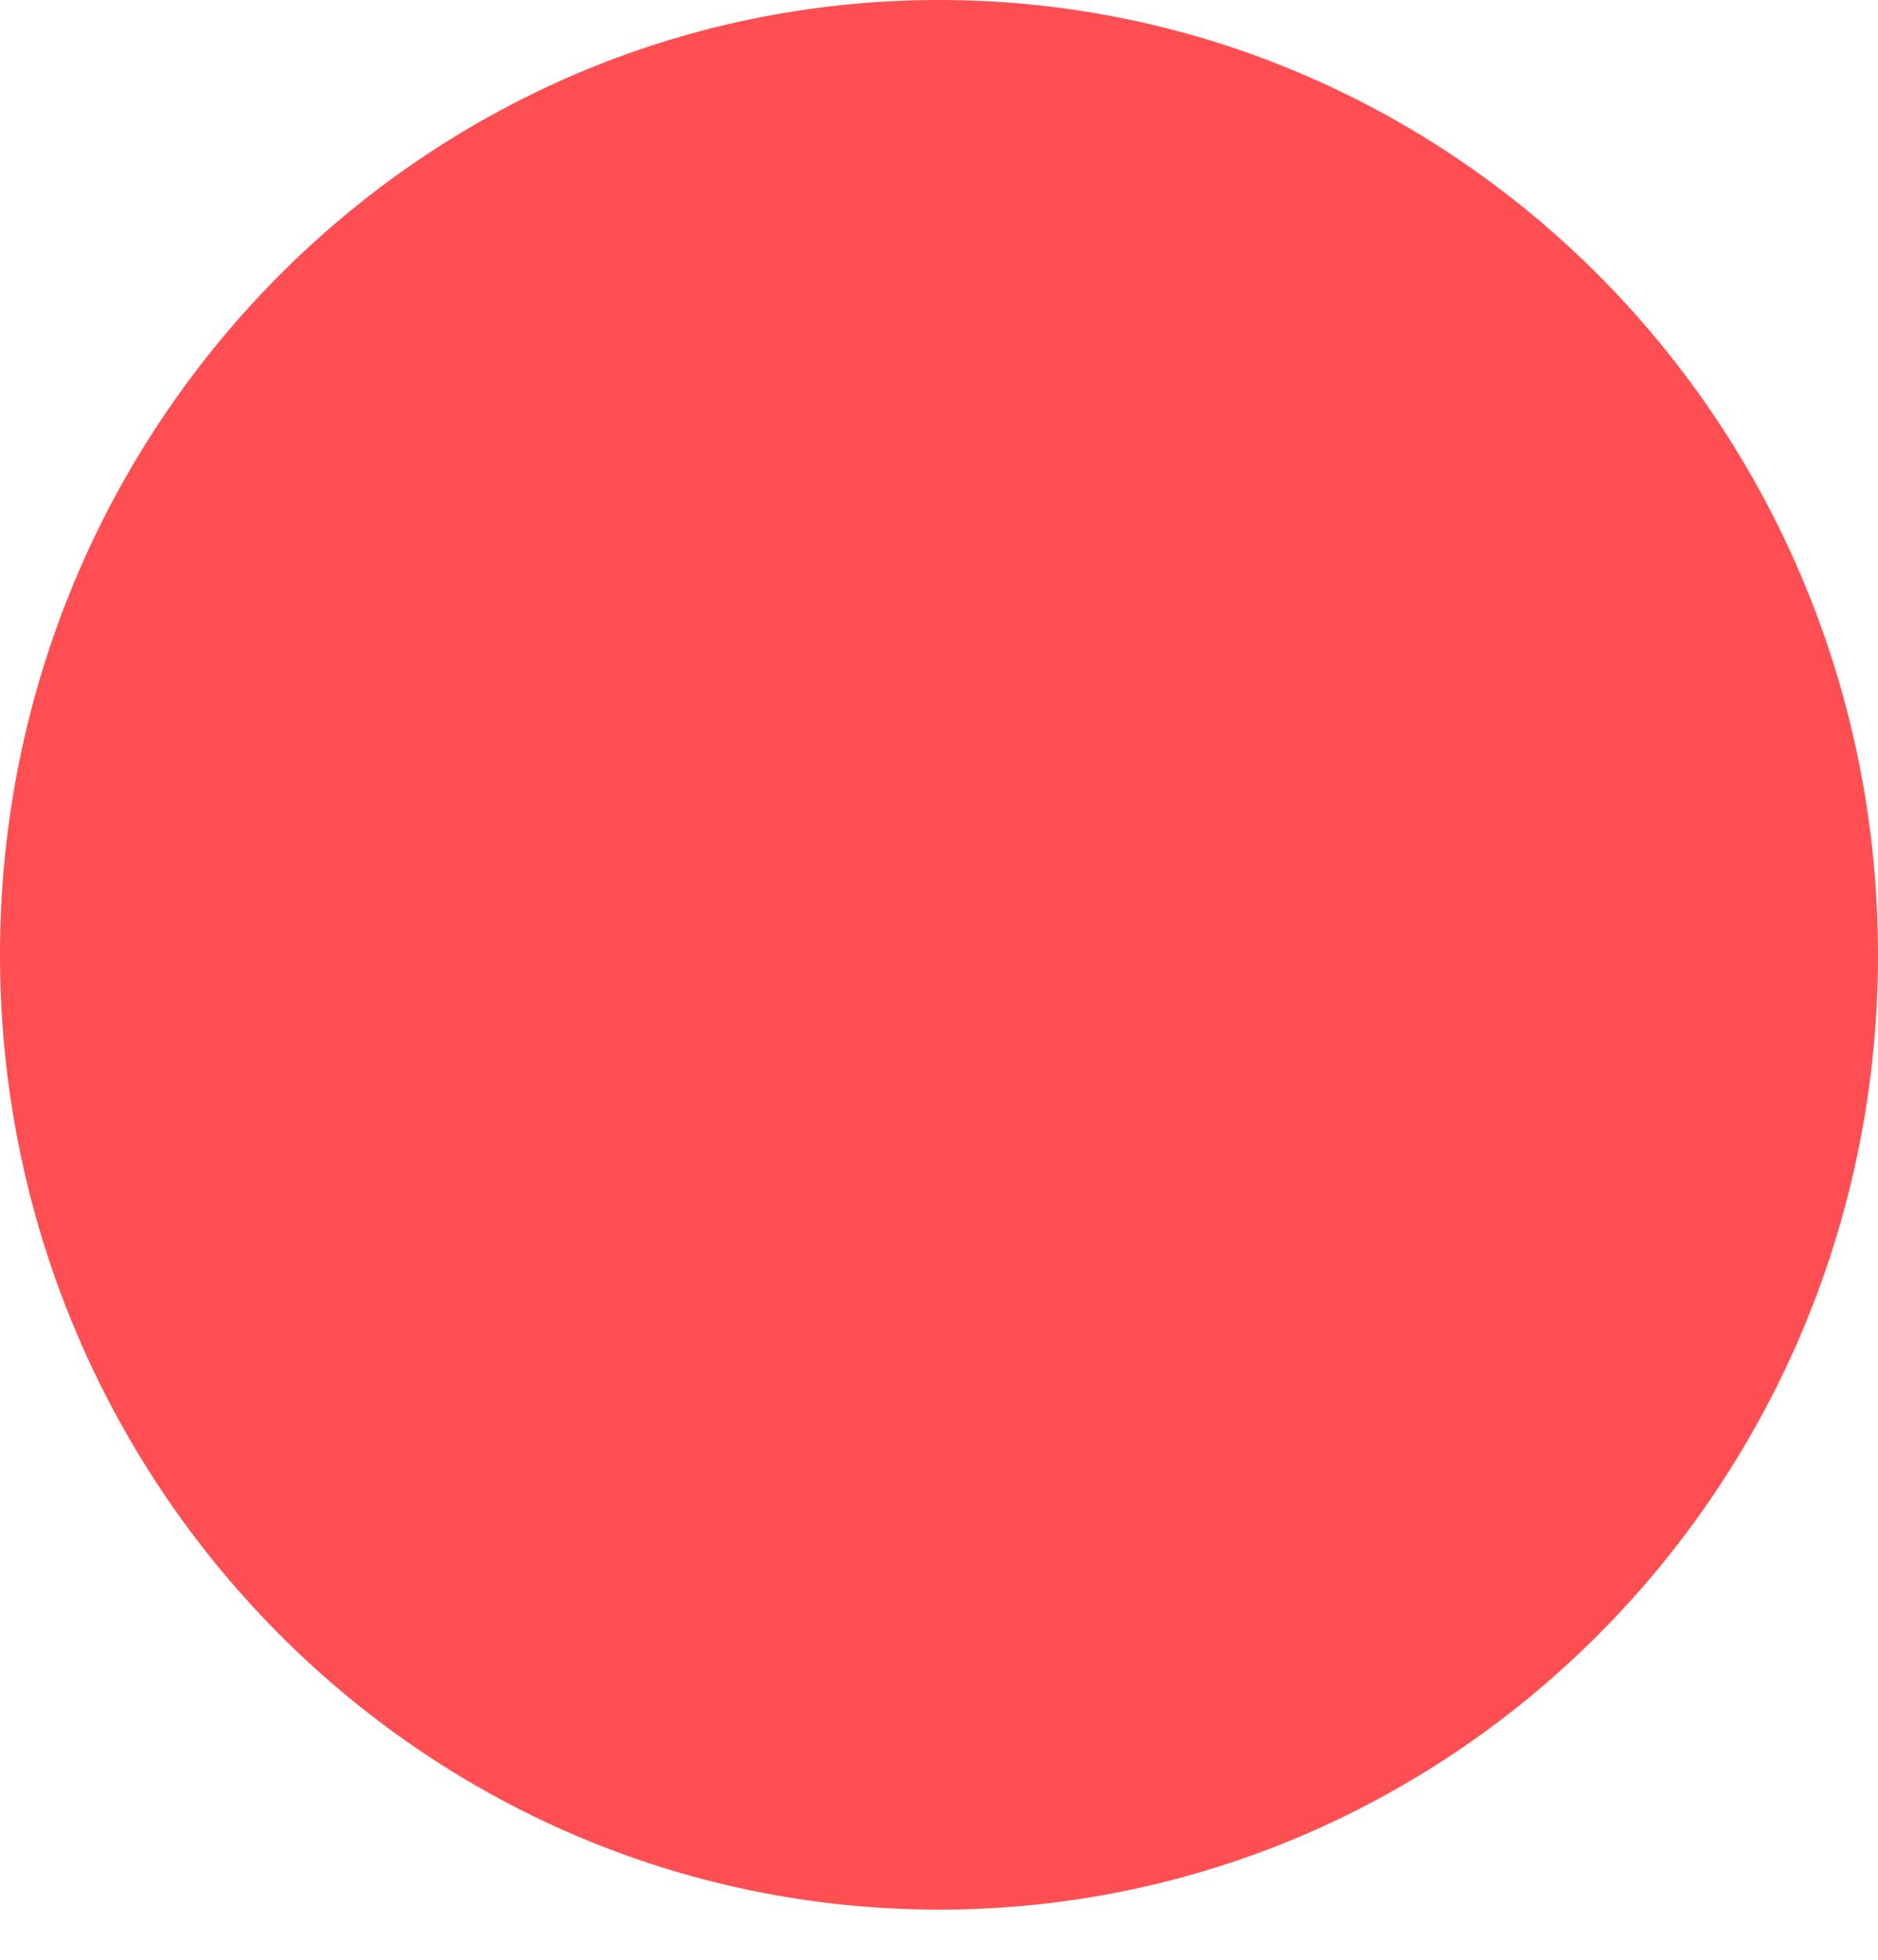 <svg fill="none" xmlns="http://www.w3.org/2000/svg" width="23" height="24" viewBox="0 0 23 24"><style>@keyframes pulse-red{0%{transform:scale(.95);fill:rgba(255,82,82,.7)}70%{transform:scale(1);fill:transparent}}</style><path fill-rule="evenodd" clip-rule="evenodd" d="M11.5 23.386c6.351 0 11.5-5.235 11.5-11.693C23 5.235 17.851 0 11.5 0 5.148 0 0 5.235 0 11.693c0 6.458 5.148 11.693 11.5 11.693z" fill="#FF4F52" style="animation:pulse-red 2s infinite"/><path fill-rule="evenodd" clip-rule="evenodd" d="M11.387 16.97c2.835 0 5.133-2.387 5.133-5.333 0-2.945-2.298-5.333-5.133-5.333-2.836 0-5.135 2.388-5.135 5.333 0 2.946 2.3 5.334 5.135 5.334z" fill="#FF4F52"/></svg>
